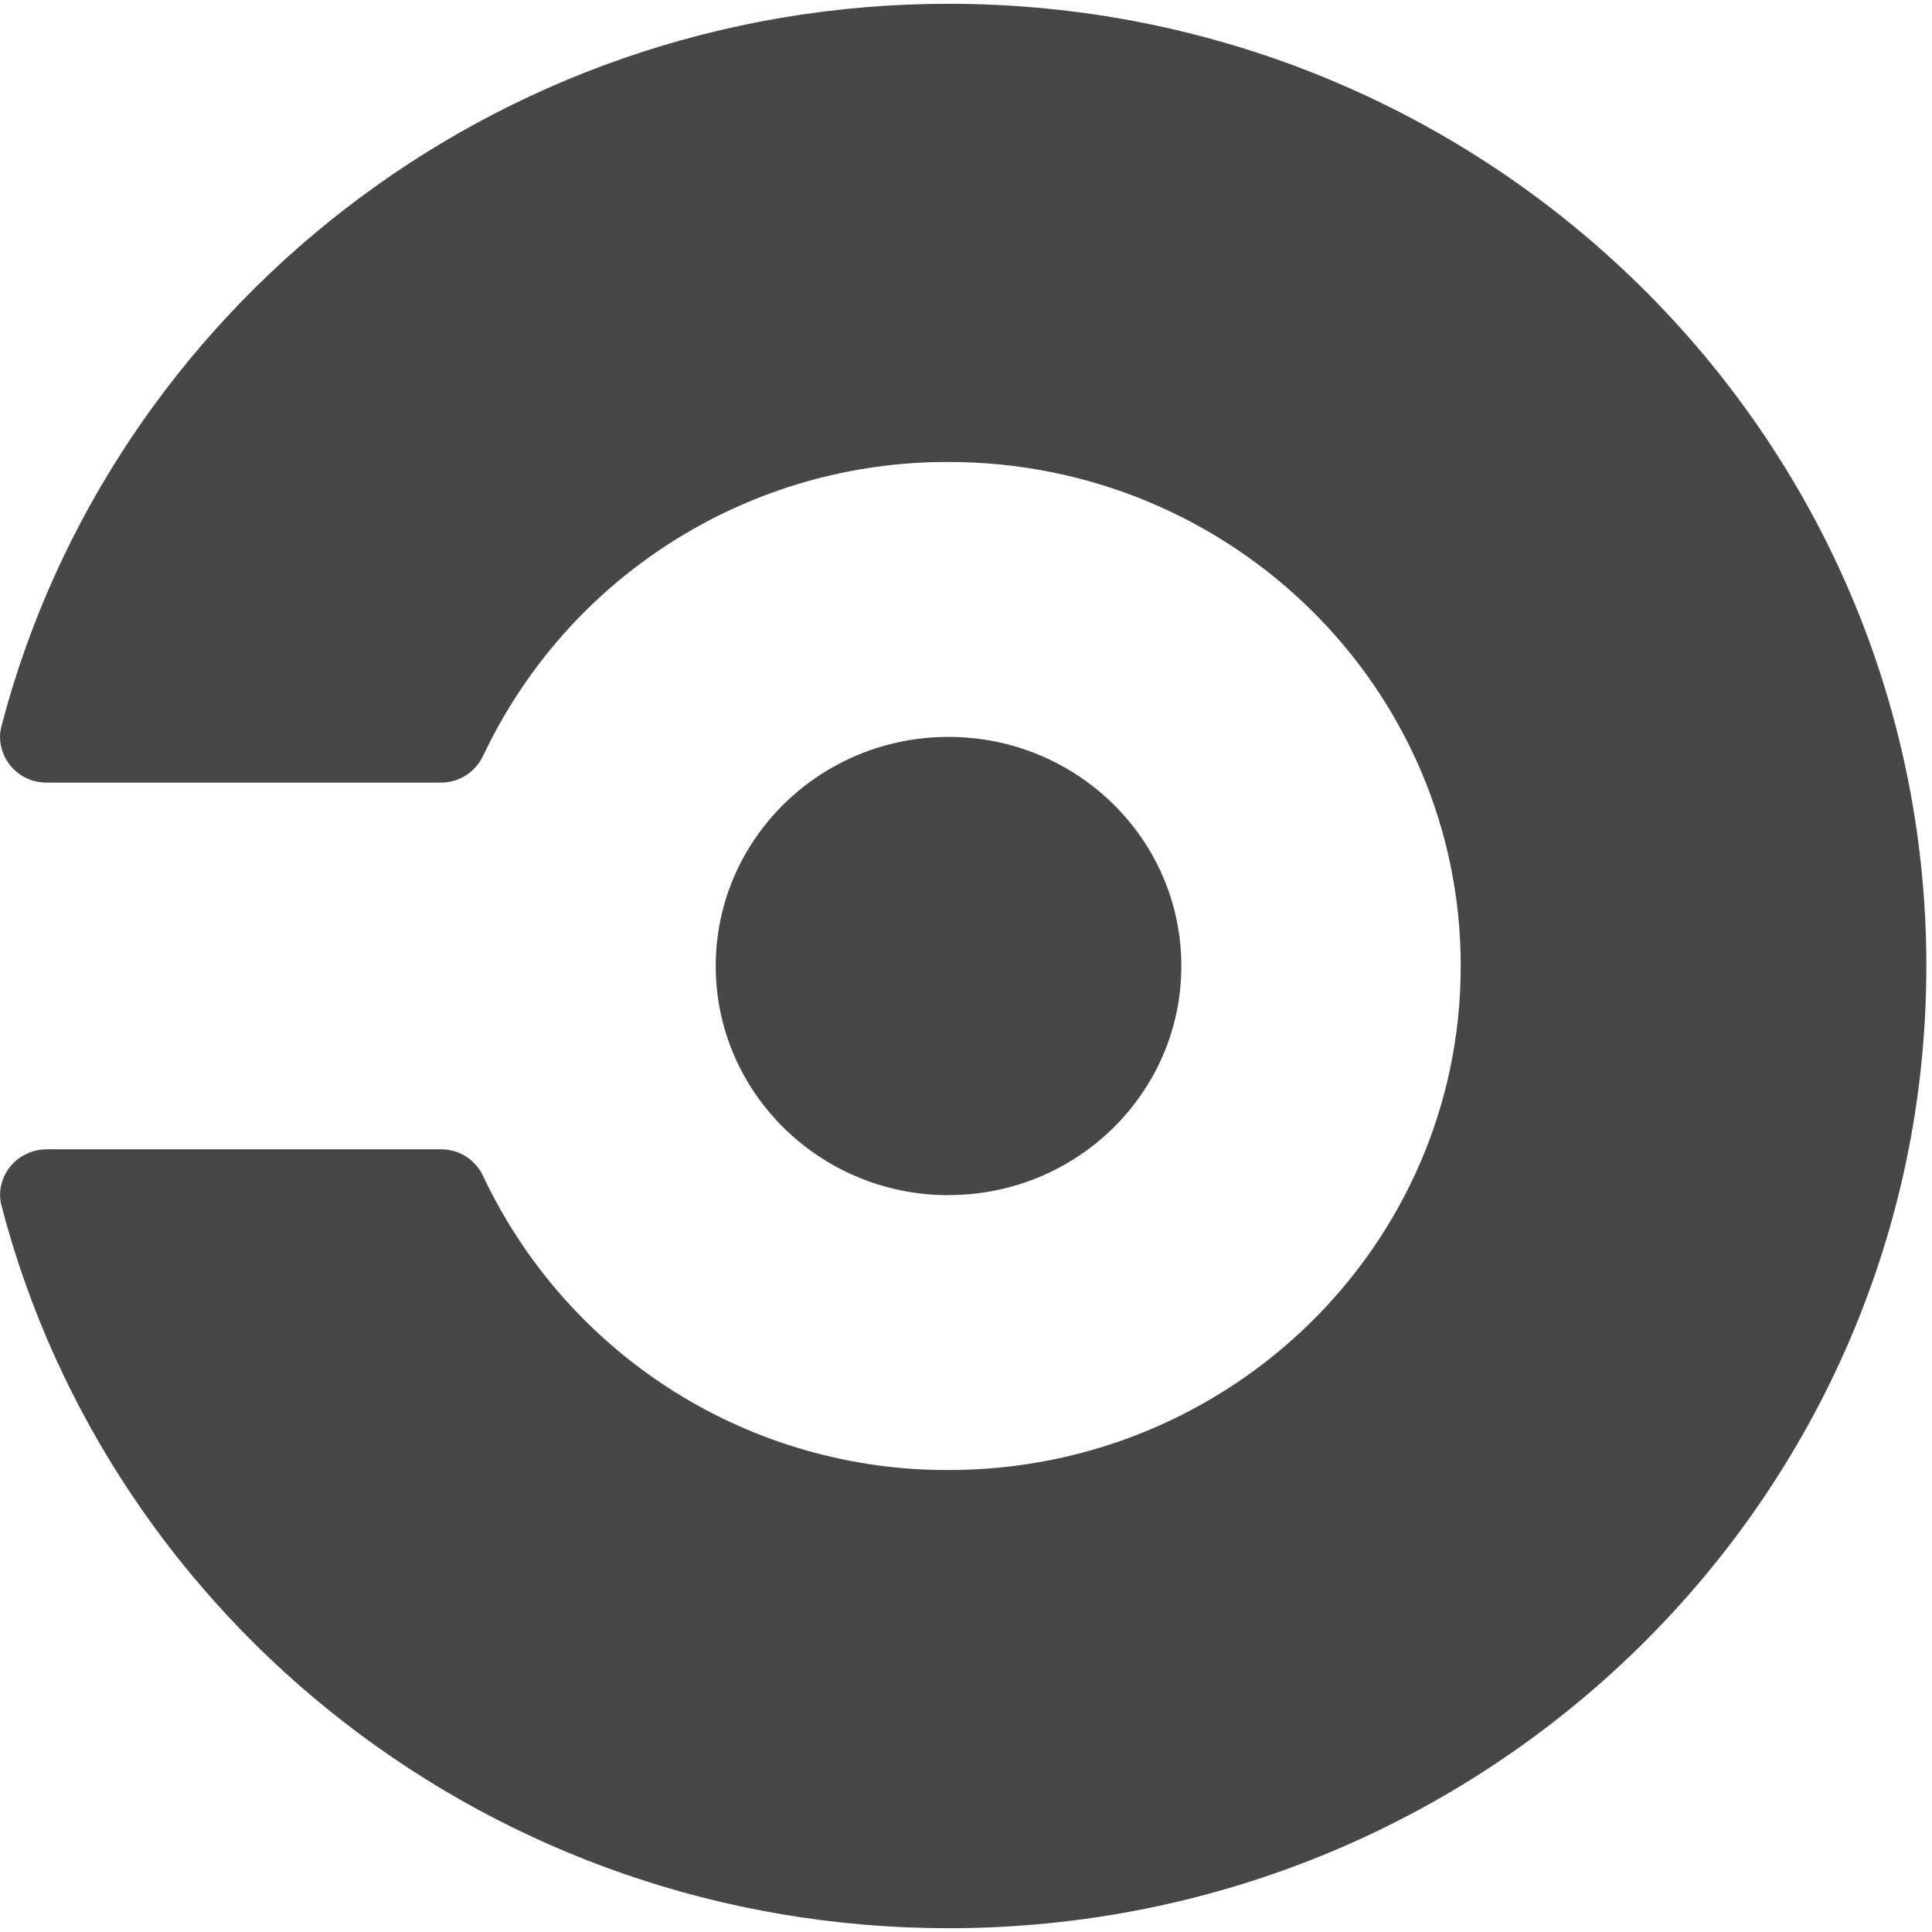 <svg width="26" height="26" viewBox="0 0 26 26" fill="none" xmlns="http://www.w3.org/2000/svg">
<path fill-rule="evenodd" clip-rule="evenodd" d="M12.765 0.051C20.032 0.051 25.924 5.85 25.924 13C25.924 20.151 20.033 25.949 12.766 25.949C6.635 25.949 1.484 21.822 0.023 16.237C0.009 16.187 0.002 16.135 0.001 16.083C0.001 15.743 0.282 15.467 0.628 15.467H5.933C6.057 15.466 6.178 15.502 6.281 15.57C6.384 15.639 6.464 15.736 6.512 15.849C7.074 17.03 7.961 18.027 9.068 18.724C10.175 19.42 11.458 19.788 12.766 19.783C16.573 19.783 19.658 16.746 19.658 13C19.658 9.254 16.572 6.217 12.765 6.217C11.457 6.213 10.174 6.58 9.067 7.277C7.959 7.973 7.073 8.971 6.511 10.152L6.5 10.173C6.45 10.28 6.369 10.372 6.269 10.435C6.168 10.499 6.051 10.533 5.932 10.532H0.626C0.461 10.533 0.303 10.469 0.186 10.354C0.068 10.238 0.001 10.081 0 9.916C0 9.864 0.01 9.812 0.022 9.763C1.484 4.179 6.634 0.051 12.765 0.051ZM12.765 16.084C11.035 16.084 9.632 14.703 9.632 13C9.632 11.297 11.035 9.917 12.765 9.917C14.495 9.917 15.898 11.297 15.898 13C15.898 14.703 14.495 16.083 12.765 16.083V16.084Z" fill="#464747"/>
</svg>
